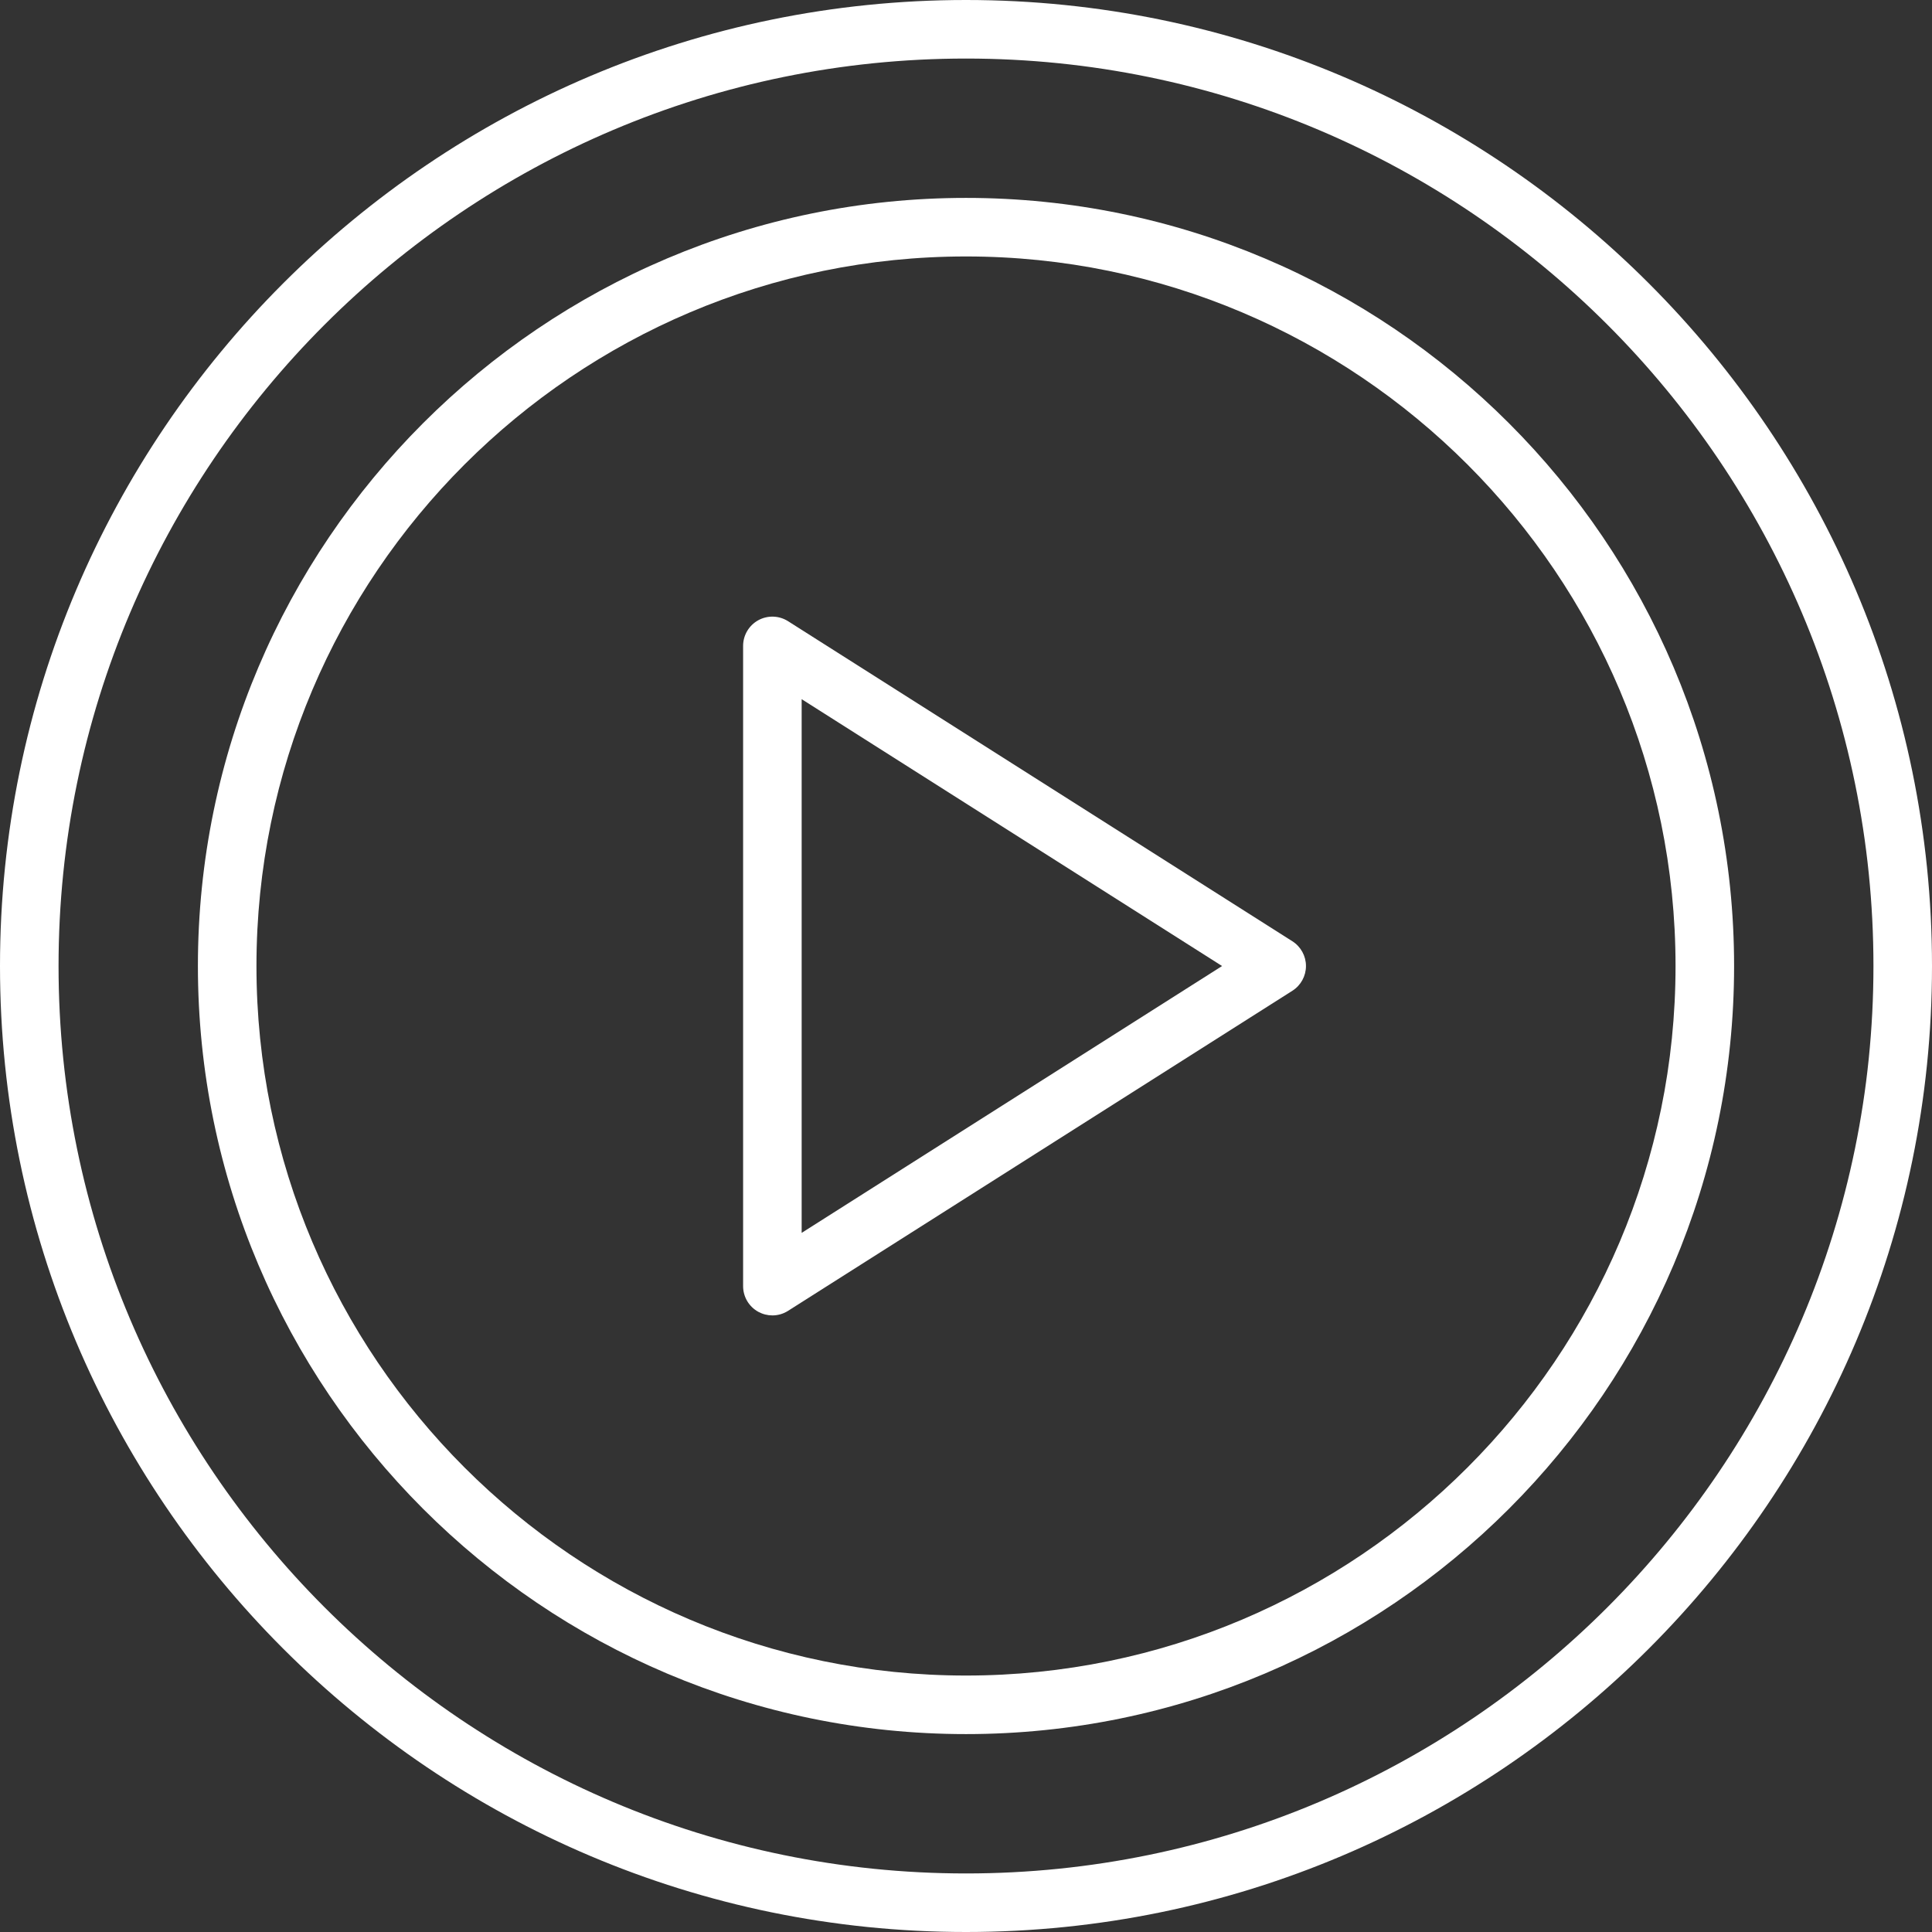 <svg width="62" height="62" viewBox="0 0 62 62" fill="none" xmlns="http://www.w3.org/2000/svg">
<rect x="0" y="0" width="62" height="62" fill="#333333" stroke="none"/>
<path d="M31 0C13.906 0 0 13.906 0 31C0 48.093 13.906 62 31 62C48.093 62 62 48.093 62 31C62 13.906 48.093 0 31 0ZM31 60.121C14.942 60.121 1.879 47.057 1.879 31C1.879 14.943 14.942 1.879 31 1.879C47.058 1.879 60.121 14.943 60.121 31C60.121 47.057 47.058 60.121 31 60.121Z" fill="white"/>
<path d="M31 6.351C17.408 6.351 6.351 17.409 6.351 31C6.351 44.592 17.408 55.649 31 55.649C44.592 55.649 55.649 44.592 55.649 31C55.649 17.409 44.592 6.351 31 6.351ZM31 53.77C18.445 53.77 8.23 43.556 8.23 31C8.23 18.444 18.445 8.23 31 8.23C43.555 8.23 53.77 18.444 53.77 31C53.77 43.556 43.555 53.77 31 53.77Z" fill="white"/>
<path d="M41.475 30.207L25.29 19.935C25 19.751 24.634 19.74 24.334 19.904C24.034 20.07 23.847 20.385 23.847 20.728V41.273C23.847 41.616 24.034 41.932 24.334 42.097C24.476 42.174 24.631 42.213 24.787 42.213C24.962 42.213 25.137 42.164 25.29 42.066L41.475 31.794C41.746 31.621 41.91 31.322 41.91 31.001C41.91 30.679 41.746 30.38 41.475 30.207ZM25.726 39.564V22.437L39.218 31.001L25.726 39.564Z" fill="white"/>
</svg>
